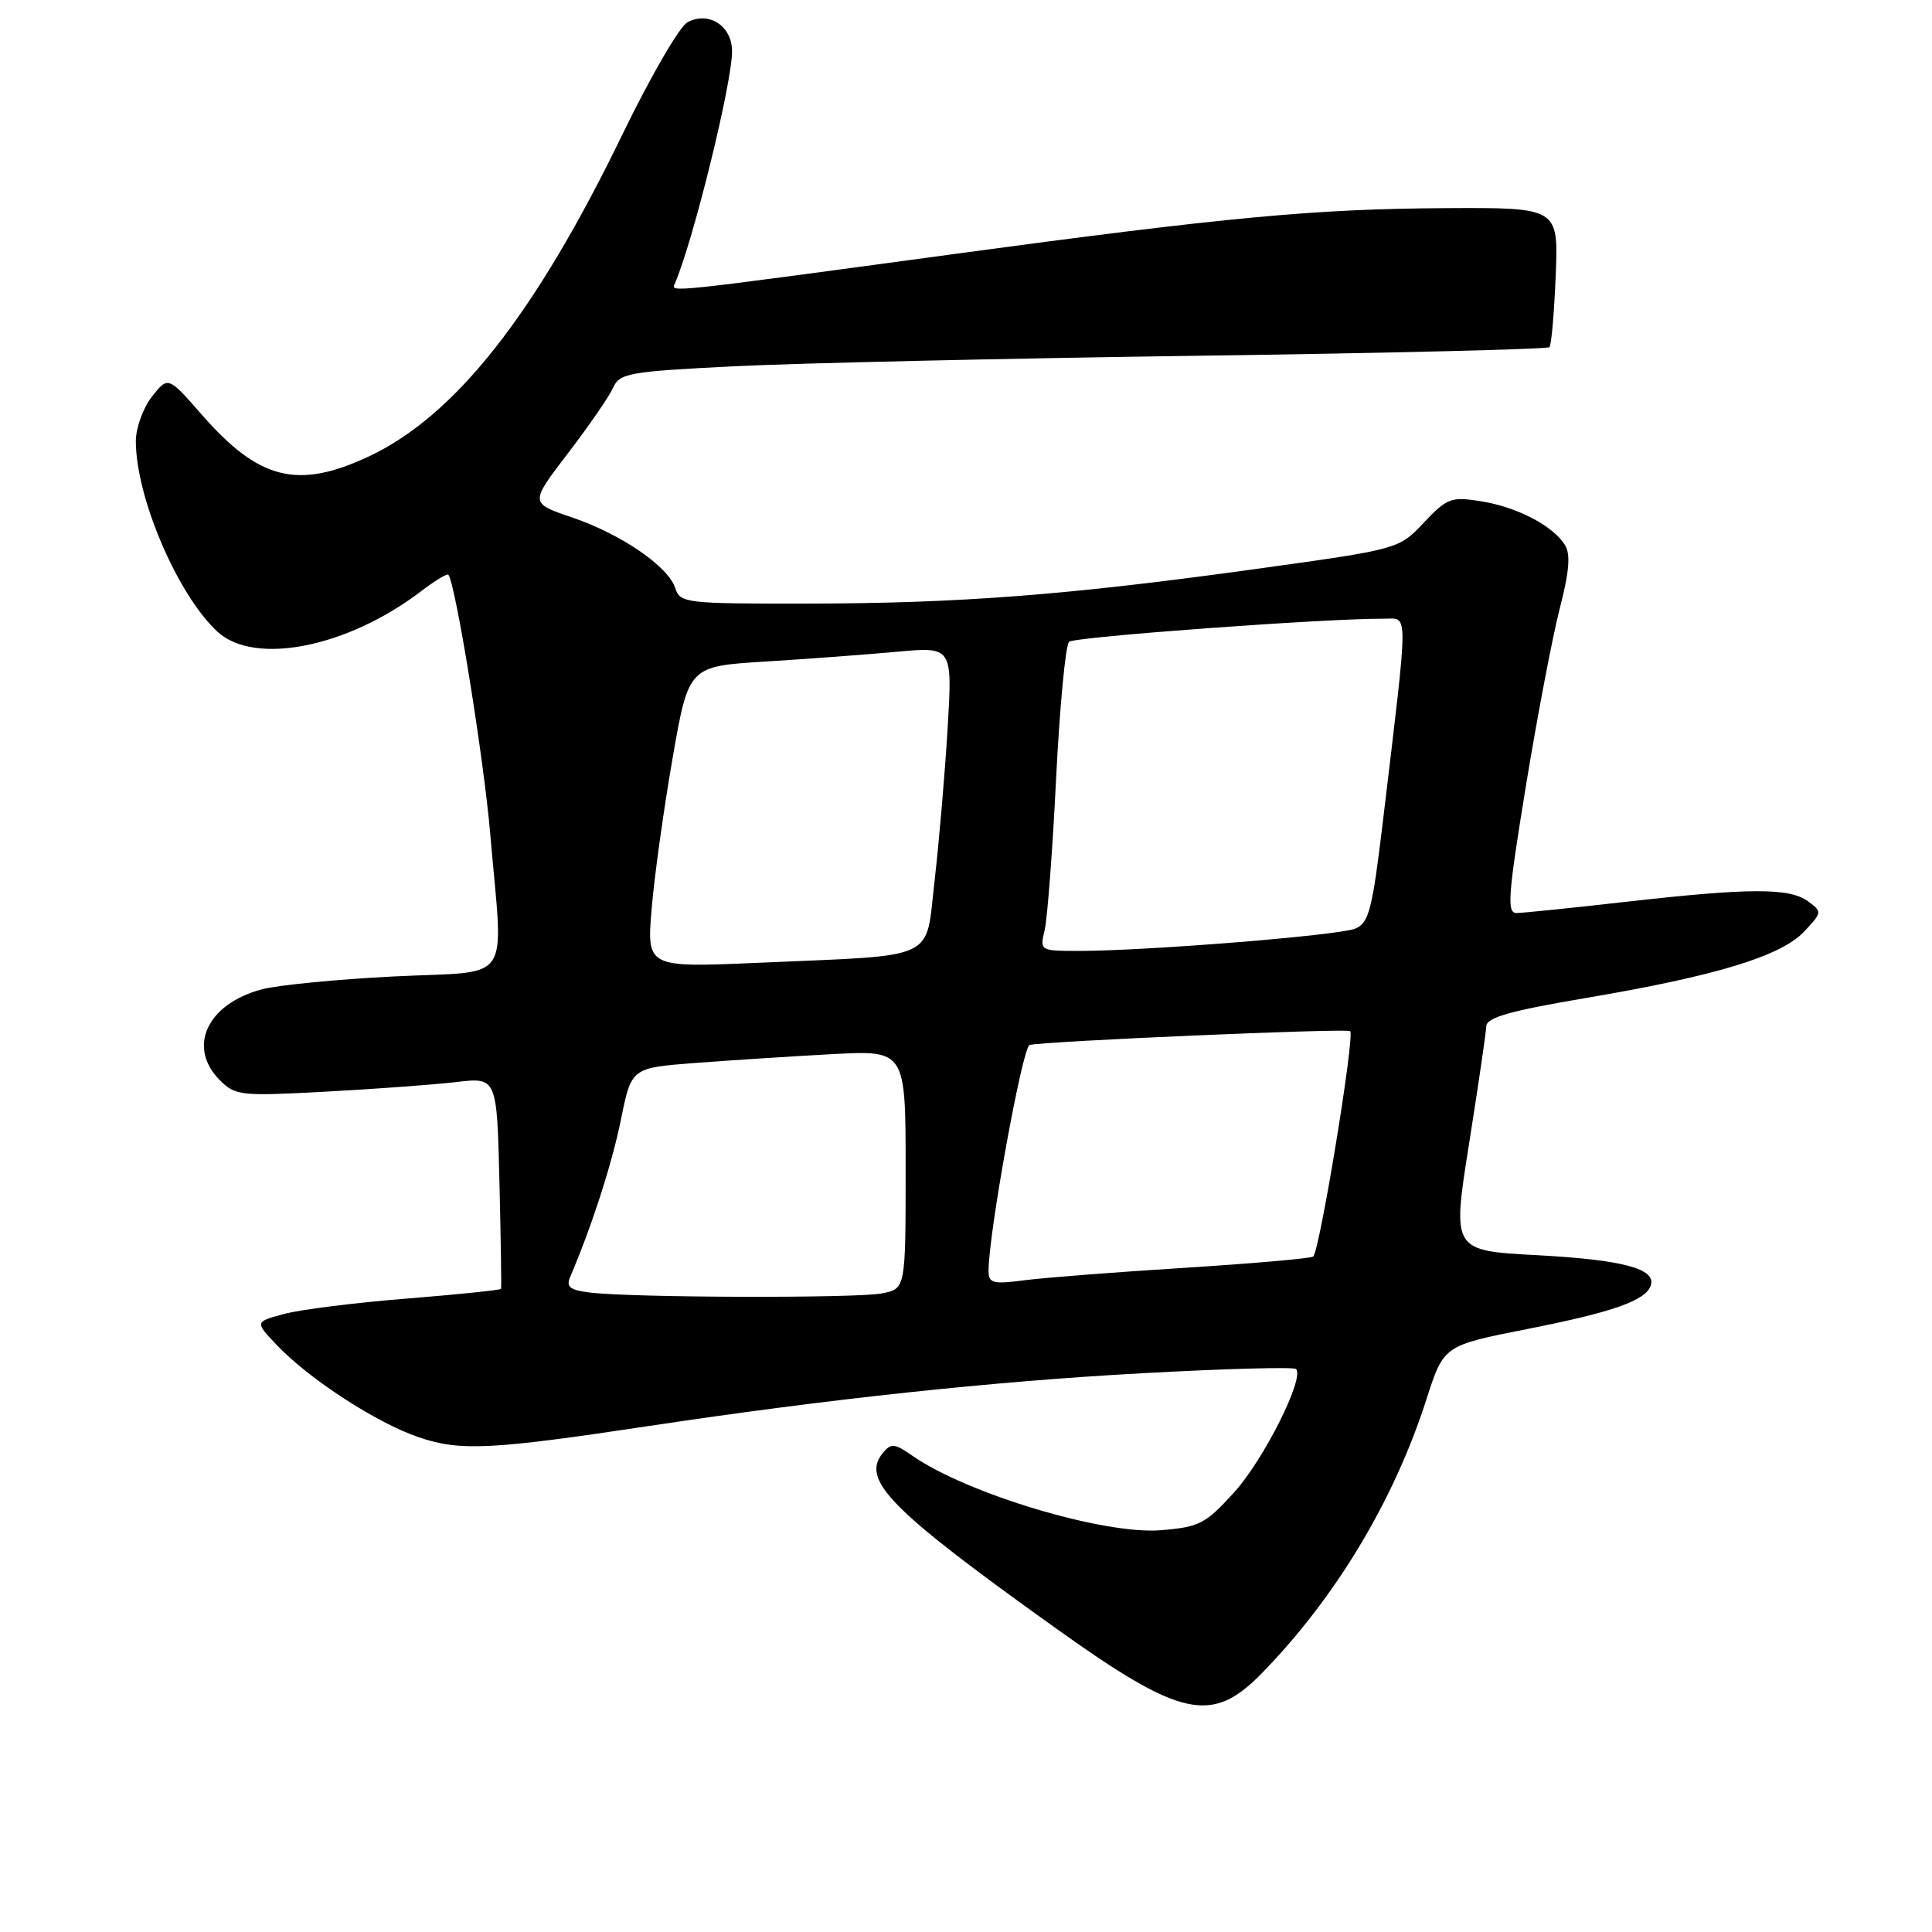 <?xml version="1.0" encoding="UTF-8" standalone="no"?>
<!DOCTYPE svg PUBLIC "-//W3C//DTD SVG 1.1//EN" "http://www.w3.org/Graphics/SVG/1.1/DTD/svg11.dtd" >
<svg xmlns="http://www.w3.org/2000/svg" xmlns:xlink="http://www.w3.org/1999/xlink" version="1.1" viewBox="0 0 256 256">
 <g >
 <path fill="currentColor"
d=" M 167.16 221.75 C 176.95 211.74 184.72 198.82 189.02 185.39 C 191.30 178.29 191.30 178.29 202.33 176.11 C 213.78 173.85 218.08 172.33 218.74 170.32 C 219.46 168.11 215.02 166.93 203.70 166.32 C 192.41 165.72 192.41 165.72 194.65 151.61 C 195.88 143.85 196.91 136.82 196.94 135.98 C 196.99 134.82 200.12 133.93 210.25 132.22 C 227.42 129.31 236.00 126.69 239.07 123.43 C 241.45 120.89 241.46 120.81 239.56 119.42 C 237.11 117.63 231.83 117.64 215.50 119.49 C 208.35 120.30 201.81 120.97 200.97 120.98 C 199.64 121.00 199.81 118.75 202.17 104.25 C 203.68 95.04 205.70 84.44 206.66 80.69 C 207.95 75.70 208.13 73.43 207.35 72.19 C 205.75 69.65 201.01 67.18 196.24 66.42 C 192.28 65.79 191.75 65.99 188.67 69.25 C 185.35 72.77 185.35 72.77 166.43 75.39 C 141.50 78.85 127.05 79.96 106.82 79.98 C 90.86 80.00 90.11 79.91 89.48 77.94 C 88.57 75.06 82.29 70.76 75.74 68.54 C 70.21 66.66 70.21 66.66 75.22 60.11 C 77.98 56.51 80.68 52.60 81.21 51.43 C 82.12 49.43 83.20 49.24 97.34 48.53 C 105.68 48.12 133.28 47.49 158.67 47.14 C 184.06 46.79 205.05 46.27 205.31 46.00 C 205.57 45.73 205.94 41.45 206.14 36.50 C 206.50 27.50 206.50 27.50 191.50 27.58 C 174.22 27.68 162.63 28.76 126.50 33.65 C 87.89 38.88 88.90 38.77 89.42 37.57 C 91.84 31.99 97.01 11.02 97.00 6.79 C 97.00 3.43 93.92 1.44 91.09 2.95 C 90.04 3.52 86.18 10.17 82.51 17.74 C 70.91 41.69 60.29 55.16 48.77 60.53 C 39.41 64.88 34.30 63.59 26.74 54.95 C 22.27 49.84 22.27 49.84 20.13 52.56 C 18.96 54.05 18.00 56.70 18.00 58.45 C 18.00 65.90 23.52 78.80 28.80 83.69 C 33.71 88.24 46.02 85.80 55.81 78.33 C 57.64 76.94 59.26 75.96 59.41 76.15 C 60.37 77.35 64.10 100.46 64.96 110.50 C 66.69 130.81 68.19 128.59 52.25 129.38 C 44.69 129.76 36.79 130.53 34.70 131.09 C 27.40 133.04 24.77 138.77 29.15 143.15 C 31.18 145.18 31.91 145.26 43.15 144.65 C 49.67 144.30 57.45 143.73 60.42 143.38 C 65.84 142.74 65.84 142.74 66.18 156.62 C 66.36 164.25 66.46 170.63 66.39 170.78 C 66.32 170.94 60.69 171.52 53.88 172.07 C 47.07 172.61 39.76 173.53 37.63 174.11 C 33.77 175.15 33.77 175.15 36.63 178.18 C 40.90 182.70 49.90 188.55 55.48 190.44 C 60.99 192.31 64.93 192.12 86.00 188.95 C 109.69 185.38 131.56 183.04 151.35 181.96 C 162.27 181.36 171.44 181.11 171.73 181.40 C 172.90 182.56 167.47 193.39 163.56 197.71 C 159.75 201.92 158.94 202.34 153.84 202.76 C 146.32 203.39 128.08 197.92 120.86 192.87 C 118.56 191.26 118.07 191.21 117.00 192.50 C 114.03 196.08 117.86 199.98 139.77 215.66 C 156.49 227.62 160.54 228.52 167.16 221.75 Z  M 78.17 171.27 C 75.50 170.94 74.98 170.53 75.56 169.18 C 78.39 162.57 81.11 154.15 82.28 148.34 C 83.66 141.50 83.66 141.50 92.08 140.85 C 96.71 140.50 104.89 139.97 110.25 139.68 C 120.00 139.16 120.00 139.16 120.00 154.96 C 120.00 170.75 120.00 170.75 116.88 171.38 C 113.55 172.04 83.77 171.96 78.17 171.27 Z  M 130.99 168.38 C 130.98 163.51 135.47 138.77 136.42 138.47 C 137.99 137.98 178.43 136.23 178.90 136.63 C 179.56 137.18 174.83 165.98 174.00 166.50 C 173.58 166.76 165.87 167.43 156.87 168.00 C 147.87 168.56 138.36 169.30 135.75 169.64 C 131.55 170.19 131.00 170.04 130.99 168.38 Z  M 86.35 120.38 C 86.71 116.07 87.97 107.08 89.13 100.41 C 91.25 88.29 91.25 88.29 101.38 87.66 C 106.94 87.32 114.81 86.73 118.86 86.36 C 126.21 85.69 126.21 85.69 125.56 96.60 C 125.20 102.59 124.42 111.63 123.84 116.68 C 122.58 127.46 124.62 126.51 100.59 127.57 C 85.69 128.22 85.69 128.22 86.35 120.38 Z  M 138.42 123.25 C 138.78 121.74 139.47 112.69 139.94 103.14 C 140.42 93.60 141.19 85.45 141.66 85.04 C 142.40 84.38 175.69 81.94 183.38 81.98 C 186.67 82.00 186.67 80.07 183.30 108.35 C 181.84 120.59 181.40 122.30 179.57 123.05 C 177.39 123.95 151.90 126.00 142.99 126.00 C 137.80 126.00 137.77 125.98 138.42 123.25 Z "/>
</g>
</svg>